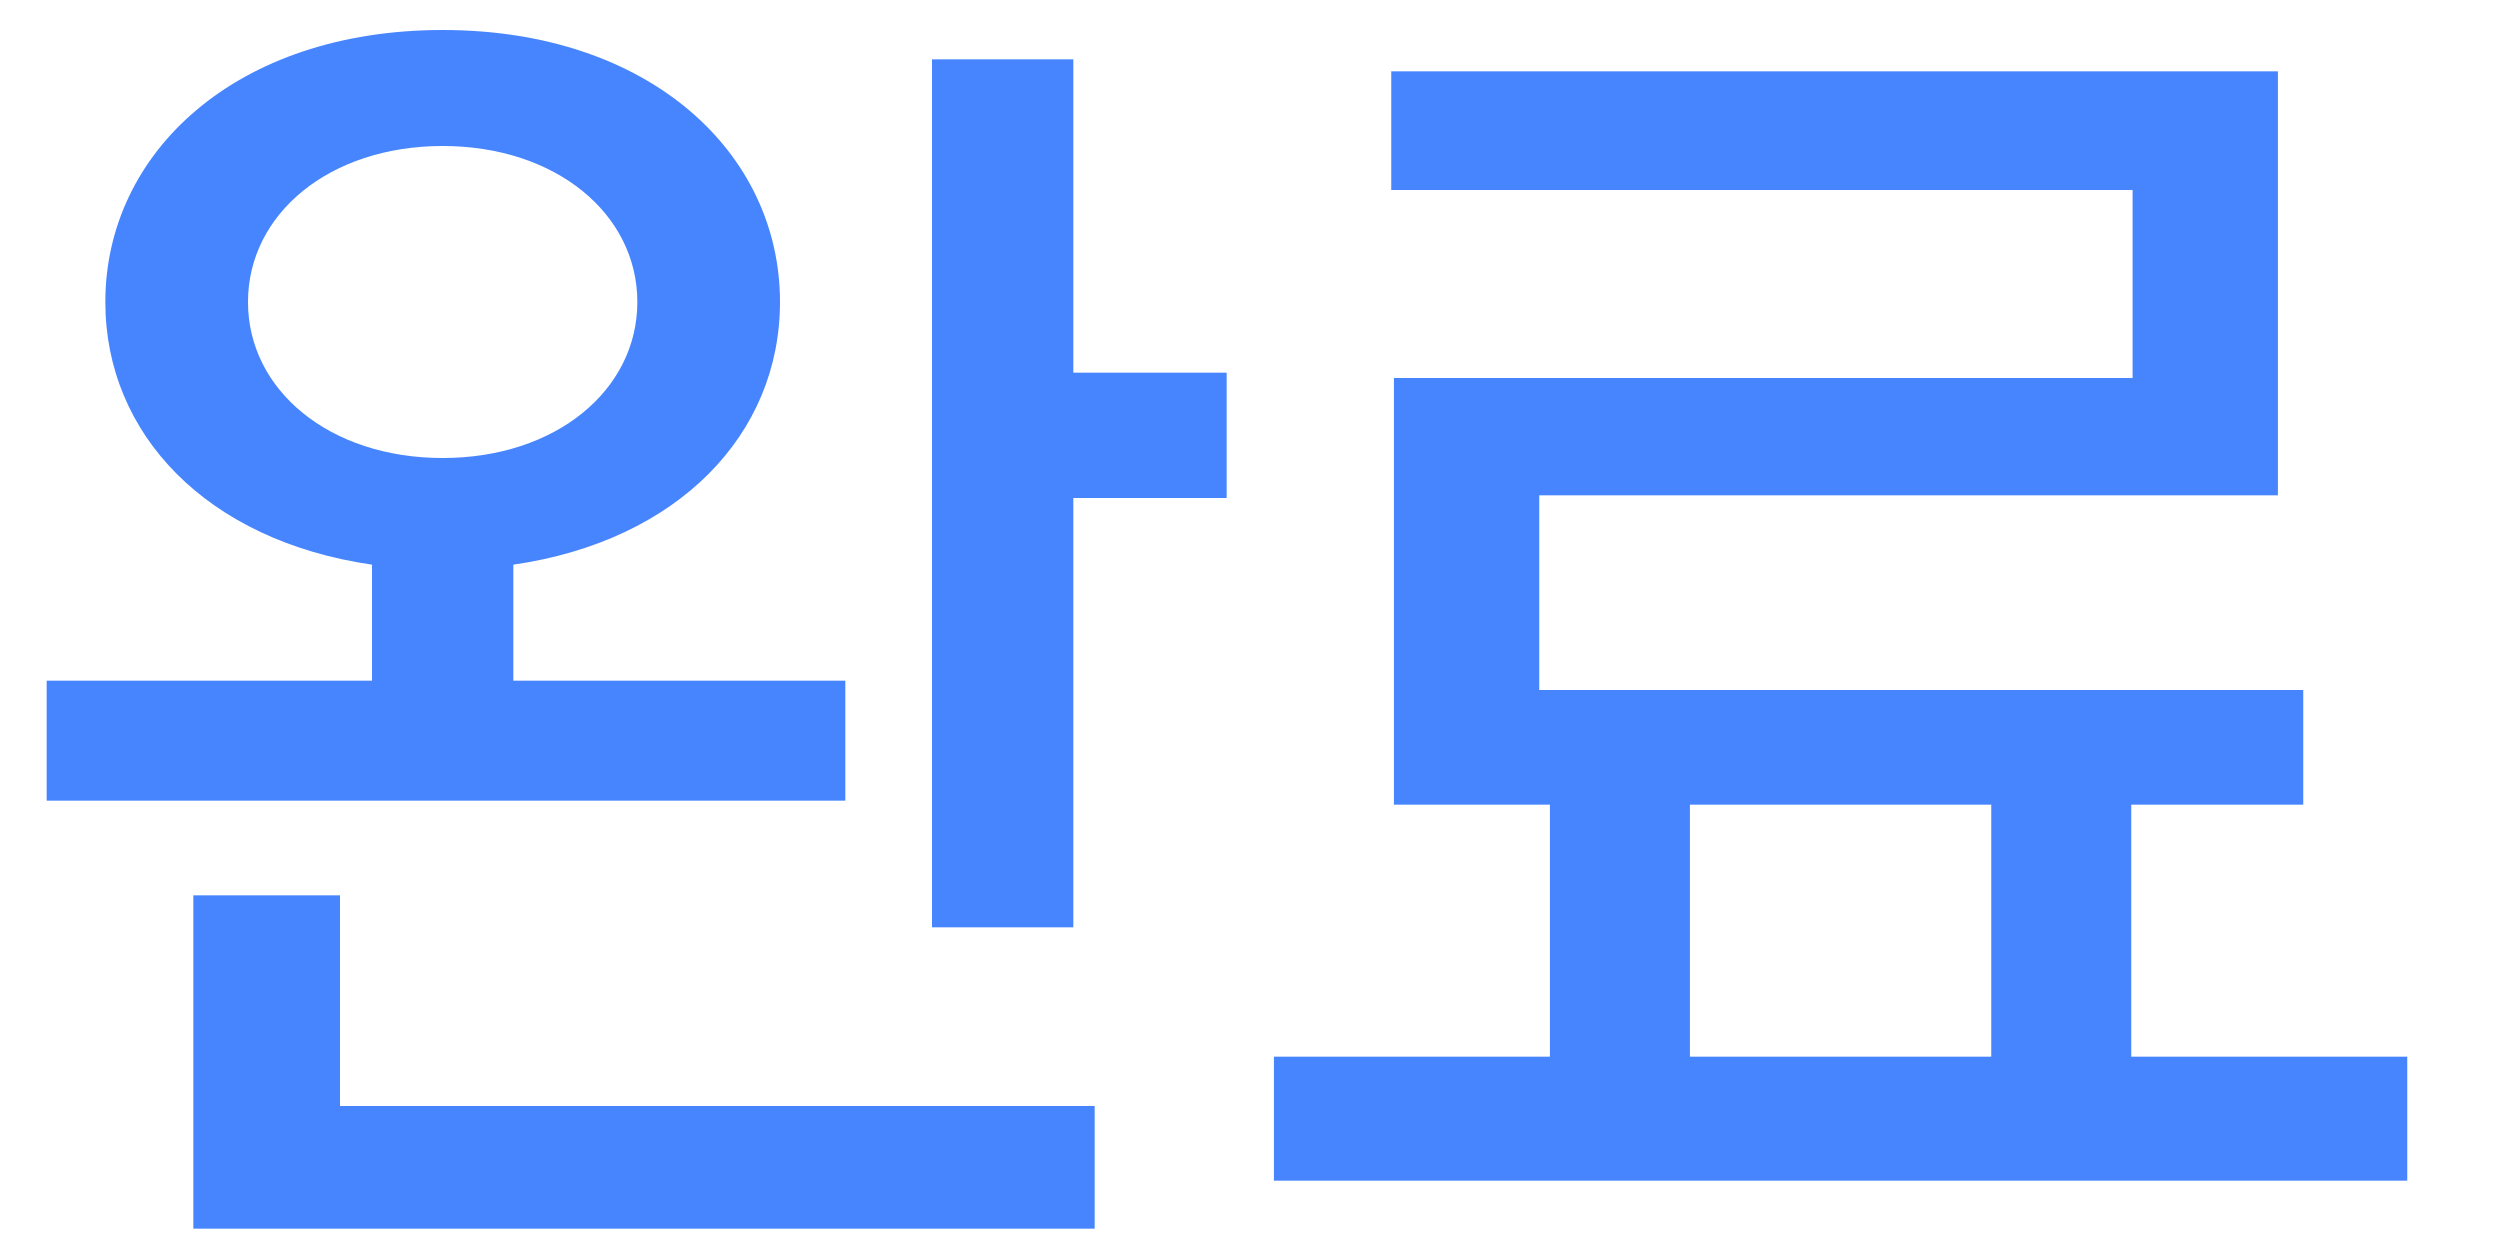 <svg width="30" height="15" viewBox="0 0 30 15" fill="none" xmlns="http://www.w3.org/2000/svg">
<path d="M10.144 9.608H0.56V8.168H4.464V6.776C2.48 6.488 1.264 5.208 1.264 3.624C1.264 1.832 2.832 0.36 5.312 0.36C7.792 0.36 9.36 1.832 9.36 3.624C9.36 5.208 8.144 6.488 6.16 6.776V8.168H10.144V9.608ZM12.88 11.128H11.184V0.712H12.88V4.472H14.72V5.976H12.88V11.128ZM5.312 5.496C6.672 5.496 7.648 4.68 7.648 3.624C7.648 2.568 6.672 1.752 5.312 1.752C3.952 1.752 2.976 2.568 2.976 3.624C2.976 4.68 3.952 5.496 5.312 5.496ZM13.136 14.744H2.32V10.744H4.08V13.272H13.136V14.744ZM28.887 14.168H15.287V12.68H18.599V9.656H16.727V4.536H25.591V2.28H16.695V0.856H27.335V5.944H18.471V8.28H27.639V9.656H25.575V12.68H28.887V14.168ZM20.279 12.68H23.895V9.656H20.279V12.68Z" fill="#4785FF"/>
</svg>
